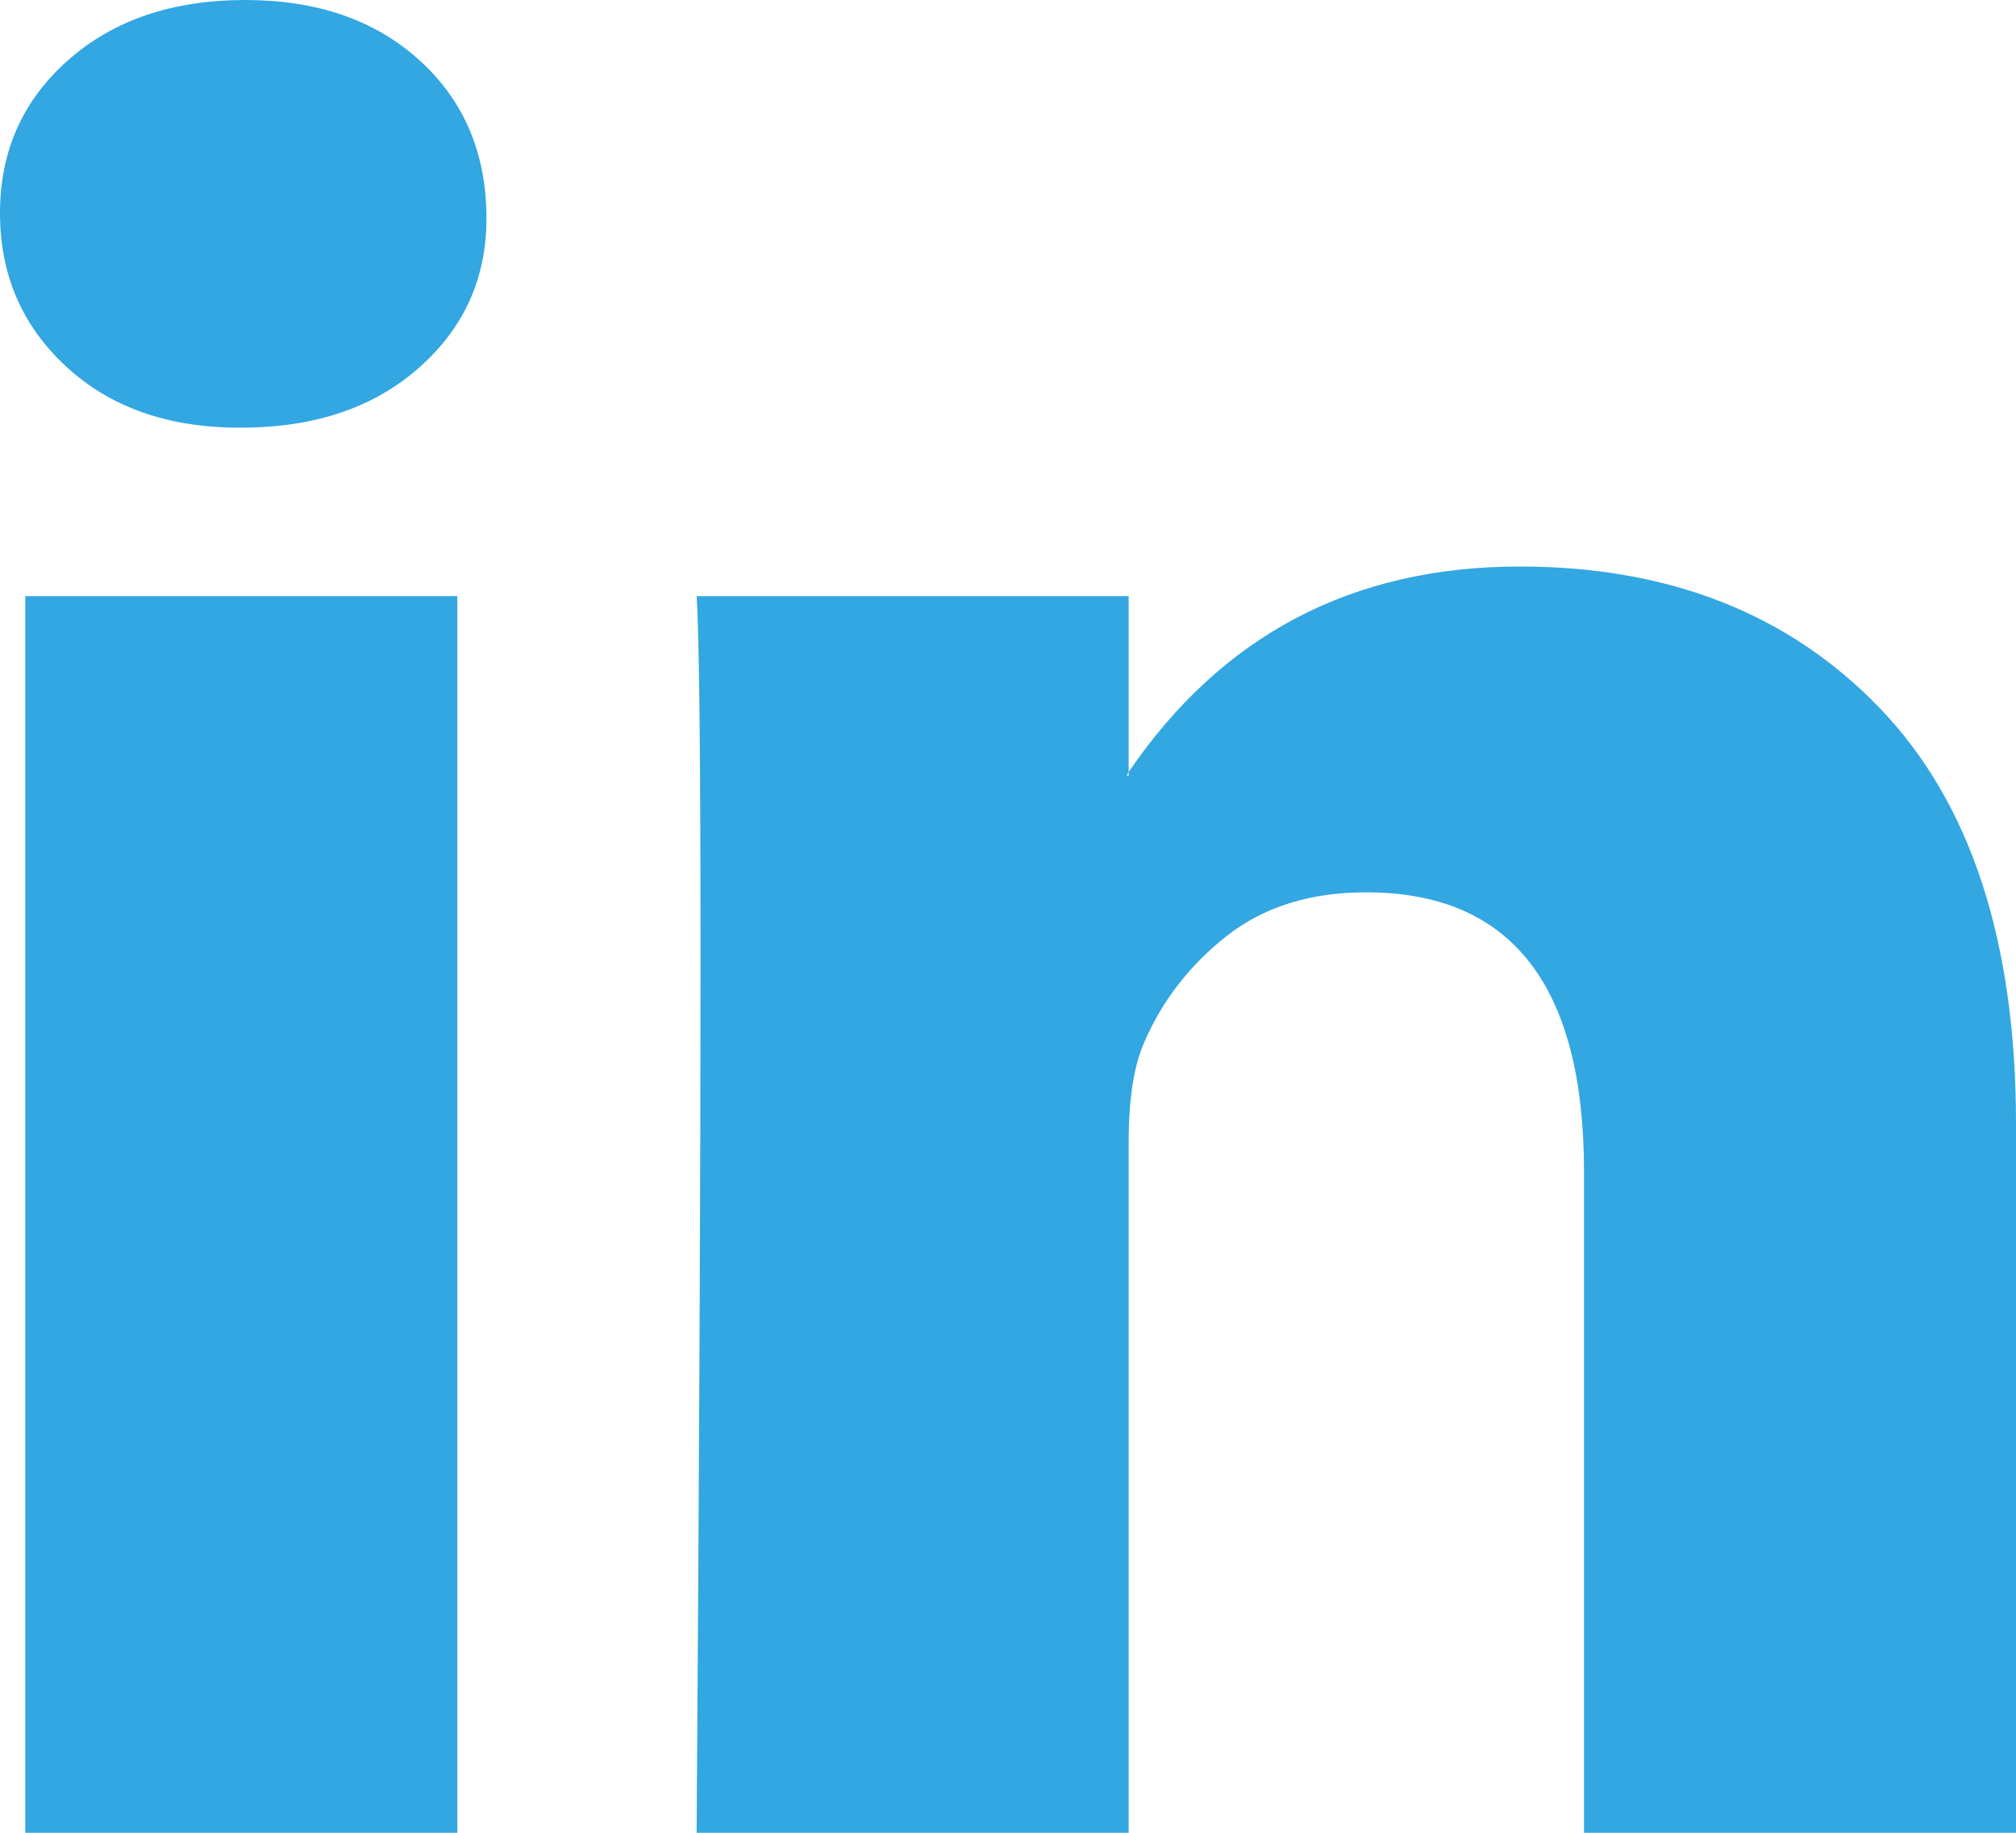 <svg width="33" height="30" viewBox="0 0 33 30" fill="none" xmlns="http://www.w3.org/2000/svg">
<path d="M0 3.485C0 2.475 0.372 1.641 1.115 0.985C1.858 0.328 2.824 0 4.014 0C5.181 0 6.126 0.323 6.848 0.97C7.592 1.636 7.963 2.505 7.963 3.576C7.963 4.545 7.602 5.354 6.88 6C6.137 6.667 5.16 7 3.95 7H3.918C2.75 7 1.805 6.667 1.083 6C0.361 5.333 0 4.495 0 3.485ZM0.414 30V9.758H7.486V30H0.414ZM11.403 30H18.475V18.697C18.475 17.99 18.56 17.444 18.73 17.061C19.027 16.374 19.478 15.793 20.084 15.318C20.689 14.843 21.448 14.606 22.361 14.606C24.739 14.606 25.929 16.131 25.929 19.182V30H33V18.394C33 15.404 32.257 13.136 30.77 11.591C29.284 10.046 27.32 9.273 24.877 9.273C22.138 9.273 20.004 10.394 18.475 12.636V12.697H18.443L18.475 12.636V9.758H11.403C11.446 10.404 11.467 12.414 11.467 15.788C11.467 19.162 11.446 23.899 11.403 30Z" fill="#32A7E2"/>
</svg>
